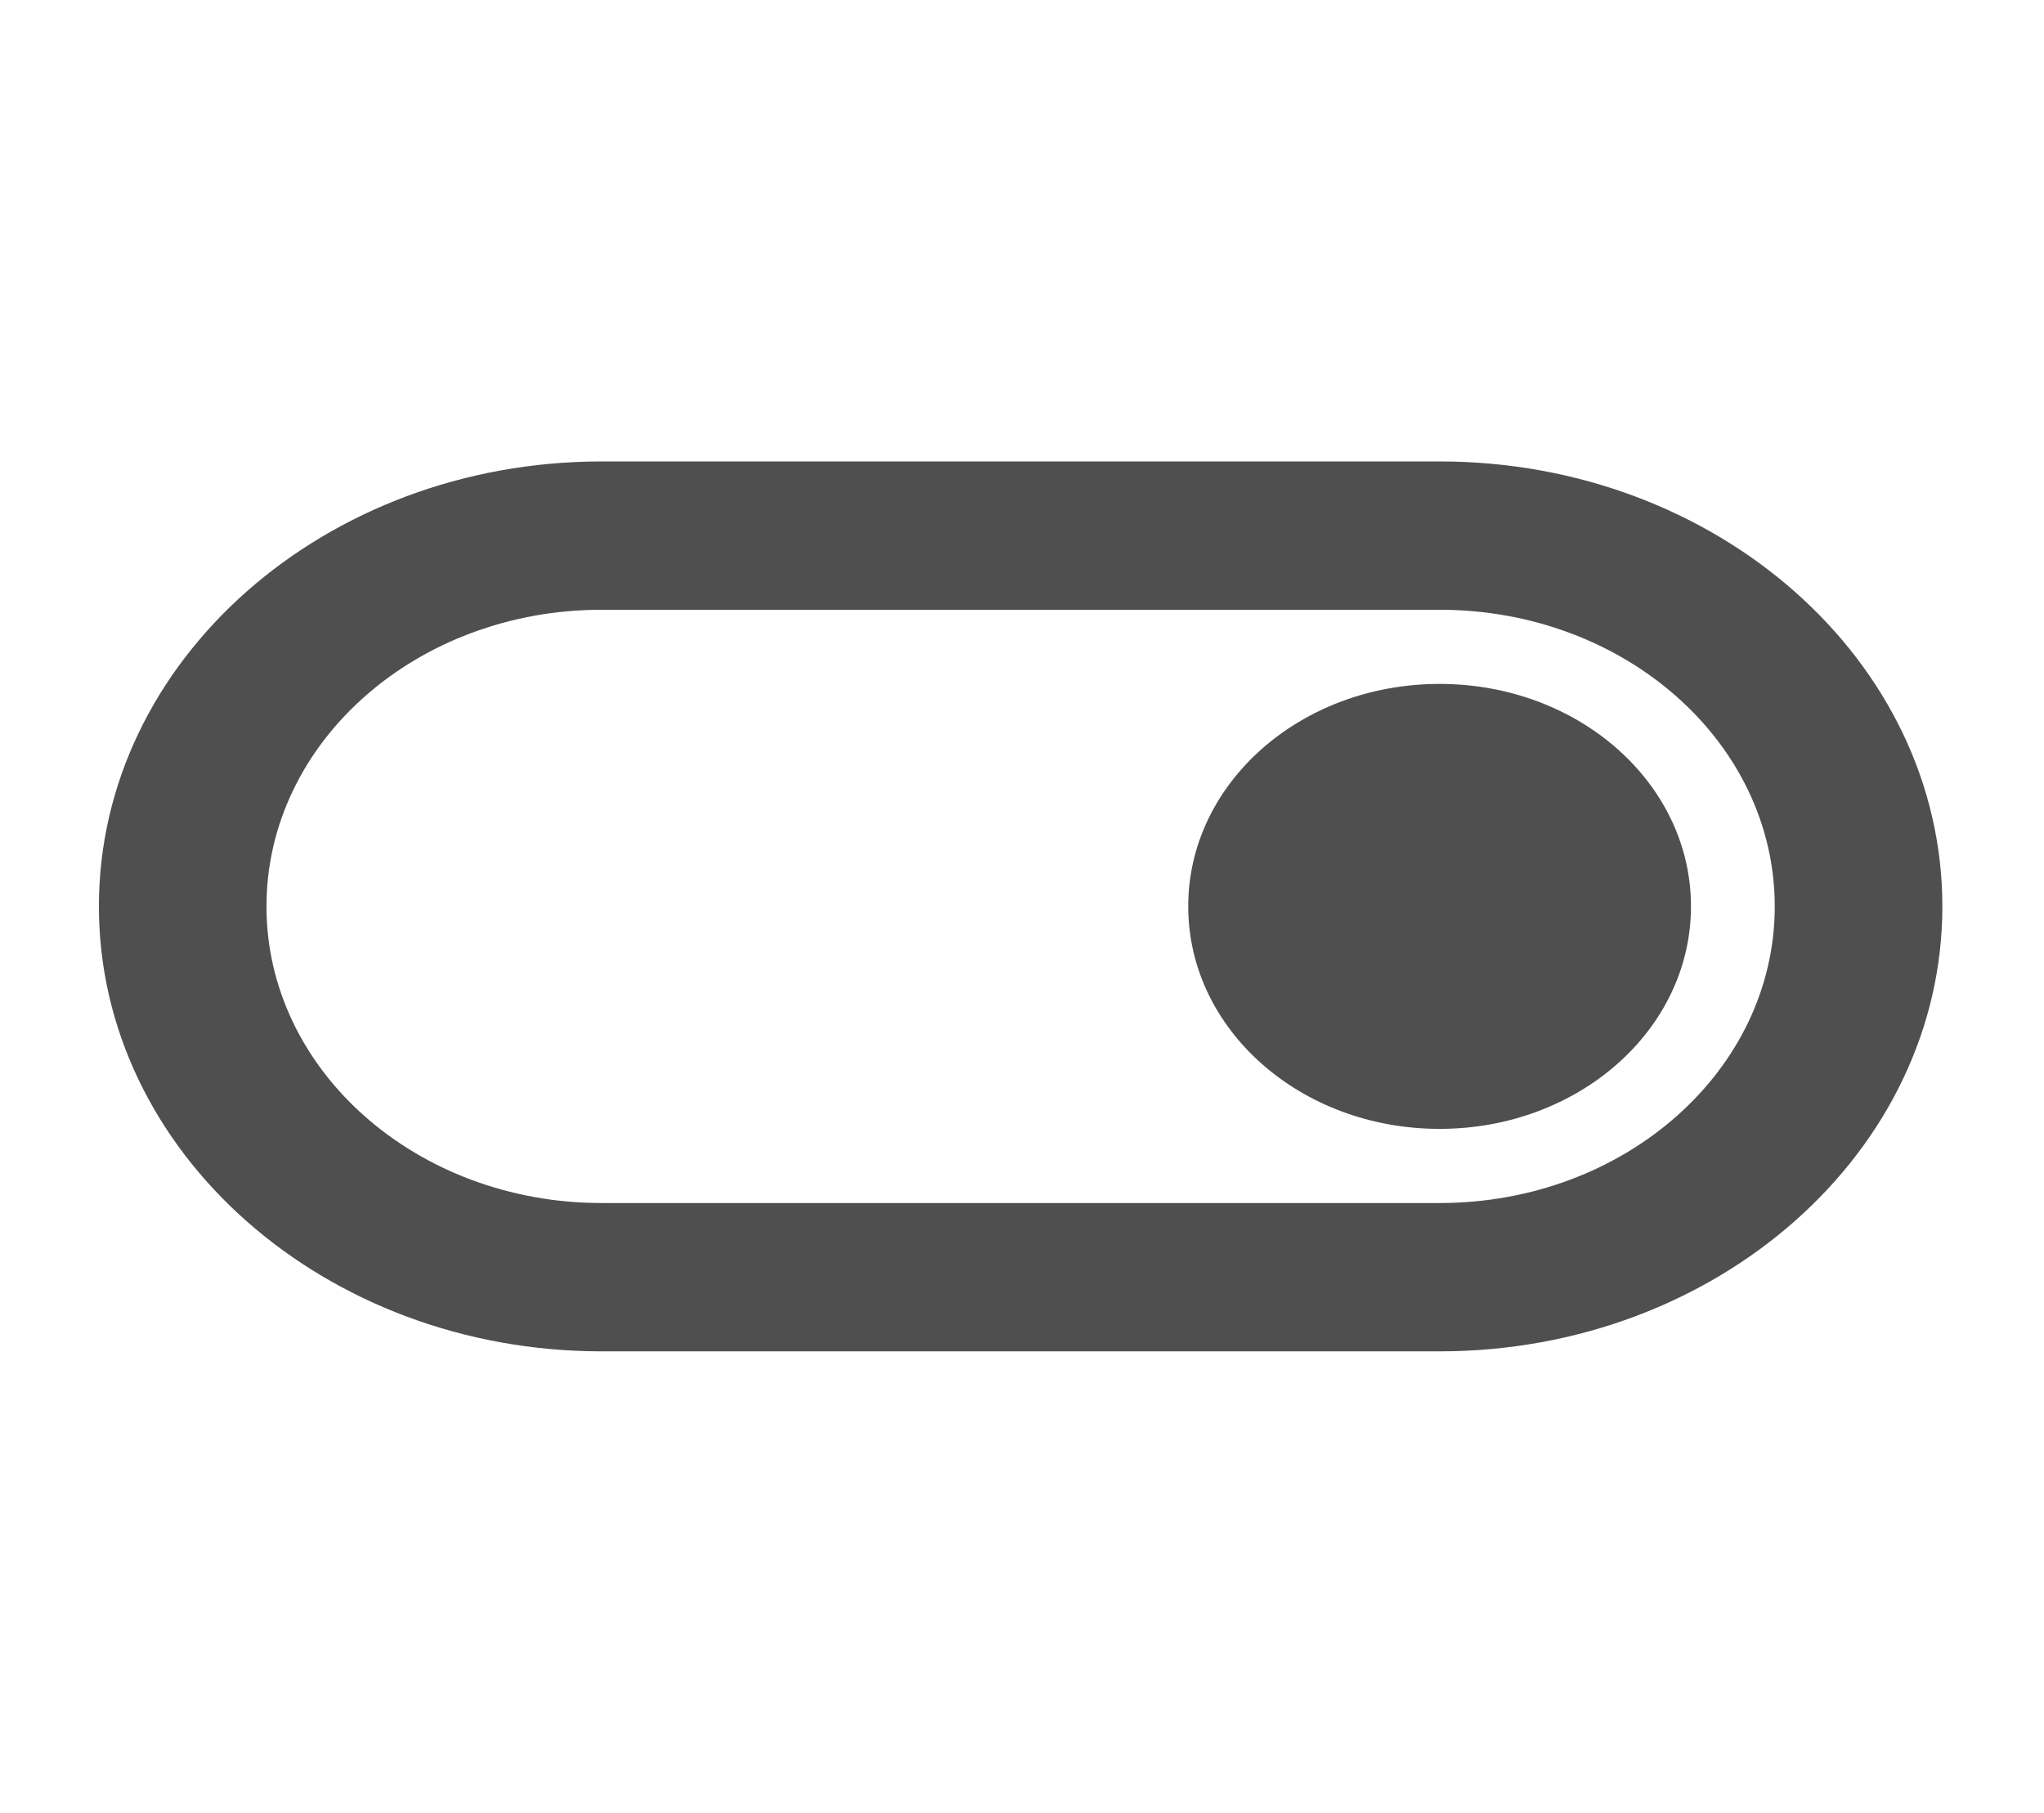 <svg width="62" height="55" viewBox="0 0 62 55" fill="none" xmlns="http://www.w3.org/2000/svg">
<g id="toggle_on_24px">
<path id="icon/toggle/toggle_on_24px" fill-rule="evenodd" clip-rule="evenodd" d="M43.667 14H18.25C9.837 14 3 20.052 3 27.5C3 34.947 9.837 41 18.25 41H43.667C52.08 41 58.917 34.947 58.917 27.5C58.917 20.052 52.08 14 43.667 14ZM43.667 36.5H18.25C12.633 36.5 8.083 32.472 8.083 27.5C8.083 22.527 12.633 18.5 18.25 18.5H43.667C49.284 18.5 53.833 22.527 53.833 27.5C53.833 32.472 49.284 36.5 43.667 36.5ZM36.042 27.5C36.042 23.765 39.447 20.75 43.667 20.75C47.886 20.75 51.292 23.765 51.292 27.5C51.292 31.235 47.886 34.25 43.667 34.25C39.447 34.25 36.042 31.235 36.042 27.5Z" fill="#4F4F4F"/>
</g>
</svg>
